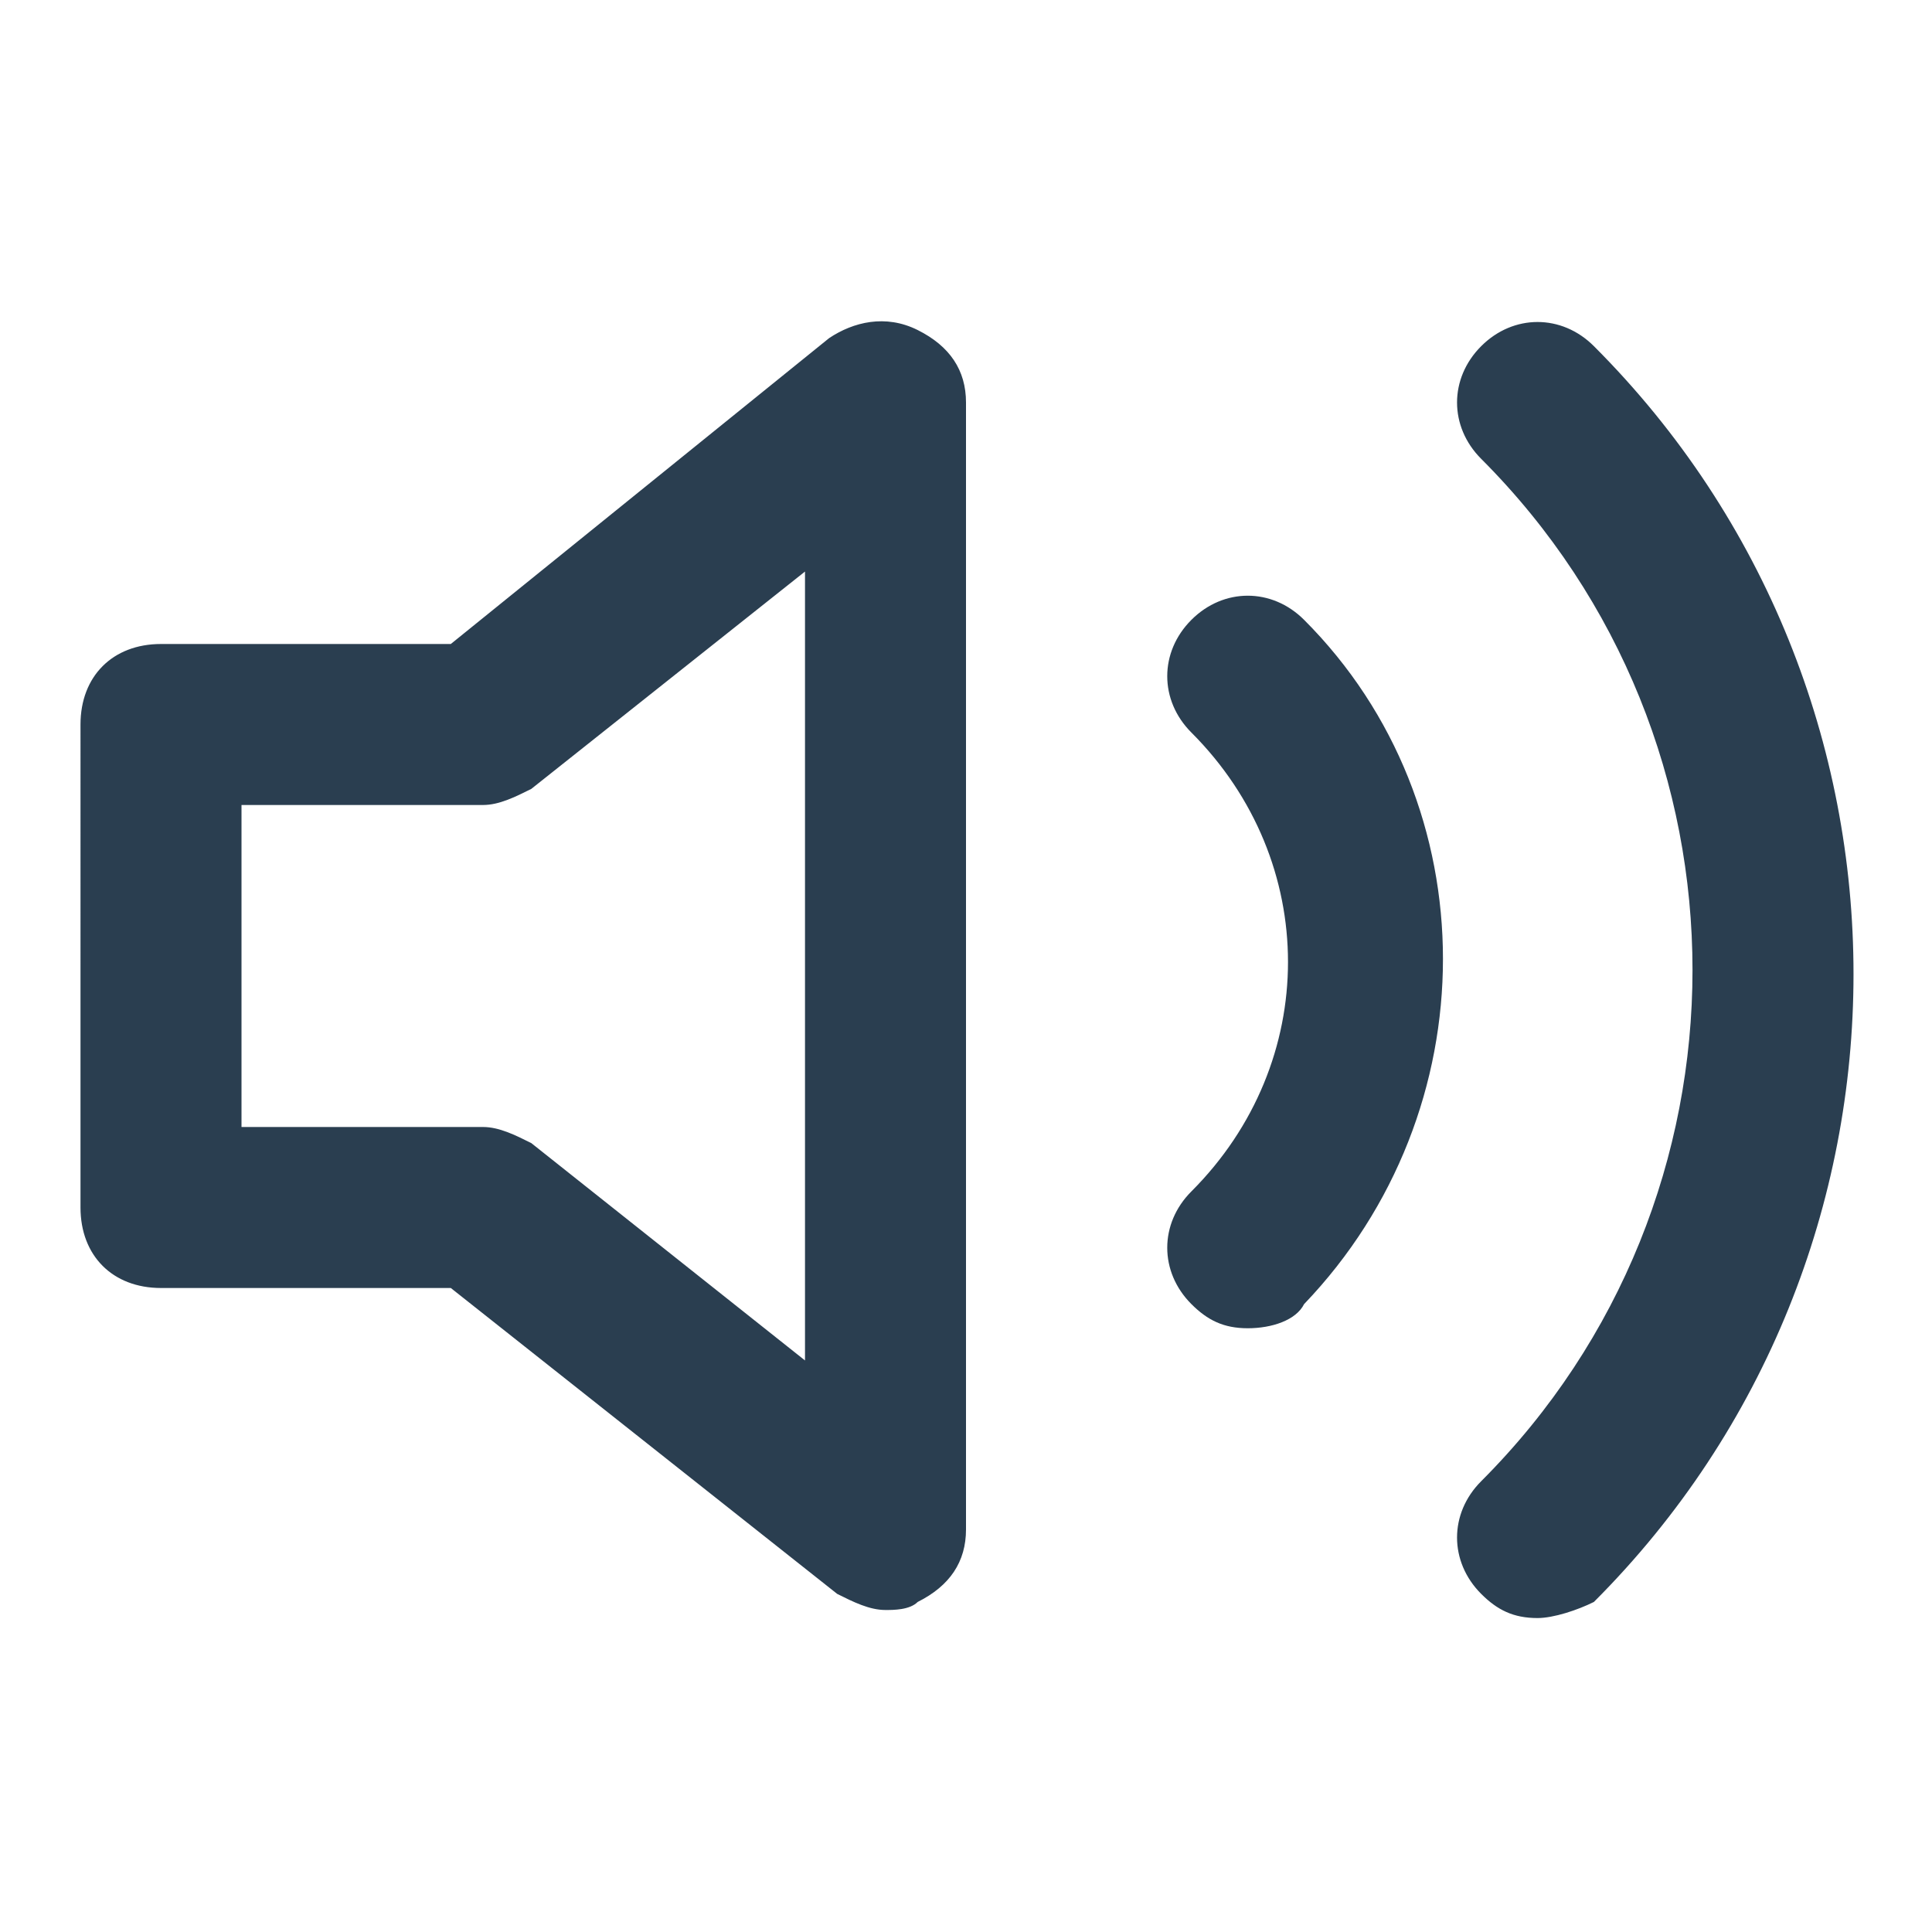 <svg xmlns="http://www.w3.org/2000/svg" viewBox="0 0 24 24" fill="#2a3e50"><path d="M11 20c-.2 0-.4-.1-.6-.2L5.6 16H2c-.6 0-1-.4-1-1V9c0-.6.4-1 1-1h3.6l4.7-3.8c.3-.2.7-.3 1.1-.1.4.2.6.5.6.9v14c0 .4-.2.7-.6.9-.1.1-.3.1-.4.1zm-8-6h3c.2 0 .4.1.6.2l3.4 2.7V7.1L6.6 9.8c-.2.1-.4.2-.6.2H3v4zM19.1 20.1c-.3 0-.5-.1-.7-.3-.4-.4-.4-1 0-1.4 3.5-3.5 3.5-9.2 0-12.7-.4-.4-.4-1 0-1.4.4-.4 1-.4 1.4 0 4.3 4.3 4.3 11.3 0 15.6-.2.1-.5.2-.7.2zm-3.6-3.6c-.3 0-.5-.1-.7-.3-.4-.4-.4-1 0-1.4 1.6-1.6 1.6-4.1 0-5.7-.4-.4-.4-1 0-1.4.4-.4 1-.4 1.4 0 2.3 2.3 2.3 6.1 0 8.5-.1.2-.4.3-.7.3z"/></svg>
